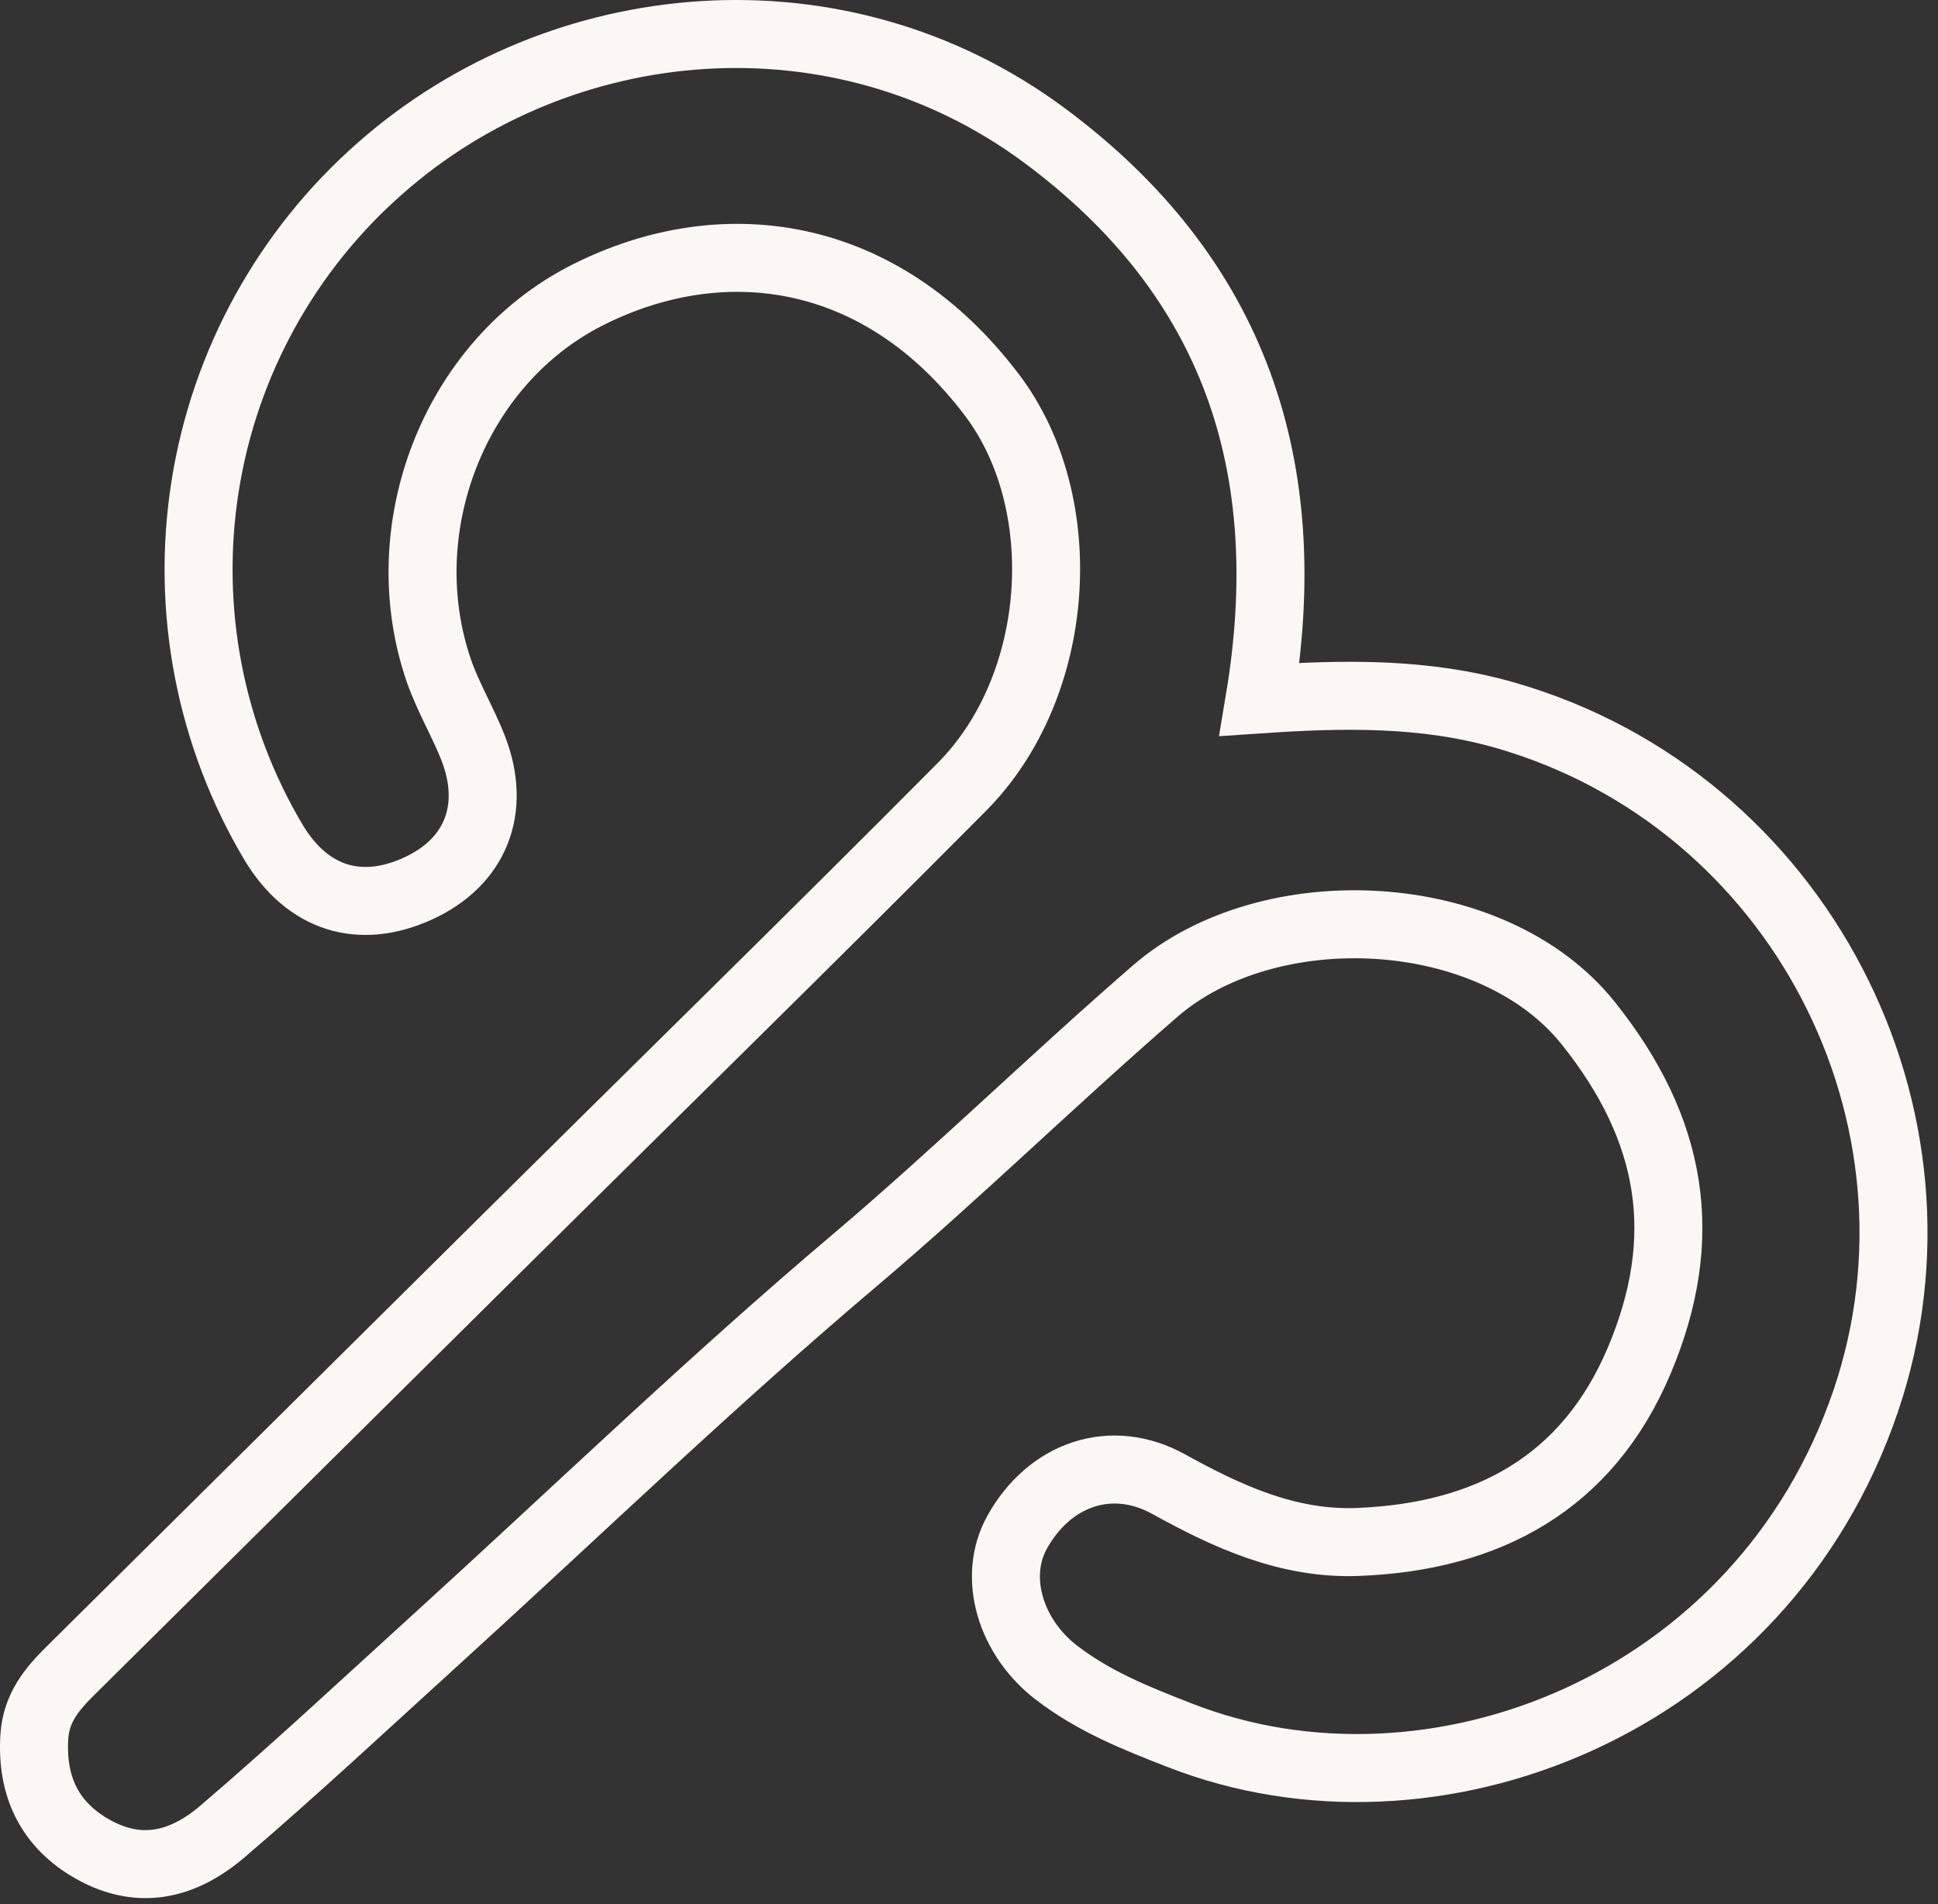 <svg width="57" height="56" viewBox="0 0 57 56" fill="none" xmlns="http://www.w3.org/2000/svg">
<rect x="0" y="0" width="57" height="56" fill="#333333" stroke="none"/>
<path d="M37.047 20.569C39.486 20.404 41.887 20.349 44.288 21.04C52.912 23.531 57.713 32.843 54.874 41.203C51.828 50.166 42.123 53.942 34.698 51.034C33.408 50.534 32.178 50.041 31.075 49.195C29.72 48.156 29.181 46.385 29.916 45.062C30.862 43.361 32.675 42.71 34.379 43.652C36.082 44.594 37.883 45.43 39.935 45.349C43.742 45.201 46.682 43.633 48.211 40.019C49.74 36.405 49.221 33.224 46.707 30.084C43.875 26.554 37.318 26.248 33.972 29.152C30.994 31.733 28.165 34.501 25.157 37.05C20.921 40.629 16.927 44.488 12.822 48.221C10.741 50.112 8.683 52.035 6.547 53.861C5.382 54.858 4.053 55.206 2.582 54.3C1.462 53.609 0.917 52.535 1.01 51.073C1.065 50.228 1.527 49.676 2.072 49.137L15.02 36.305C19.443 31.92 23.899 27.564 28.287 23.147C31.23 20.188 31.588 14.812 29.181 11.625C25.887 7.265 21.211 6.688 17.275 8.679C13.339 10.67 11.467 15.581 12.916 19.749C13.19 20.527 13.623 21.25 13.919 22.008C14.616 23.808 13.978 25.373 12.274 26.141C10.57 26.909 9.048 26.422 8.06 24.799C6.178 21.645 5.46 17.932 6.032 14.304C6.604 10.676 8.429 7.364 11.19 4.942C16.497 0.267 24.673 -0.491 30.707 3.974C36.344 8.15 38.183 13.761 37.047 20.569Z" stroke="#FAF8F5" stroke-width="2"/>
</svg>
